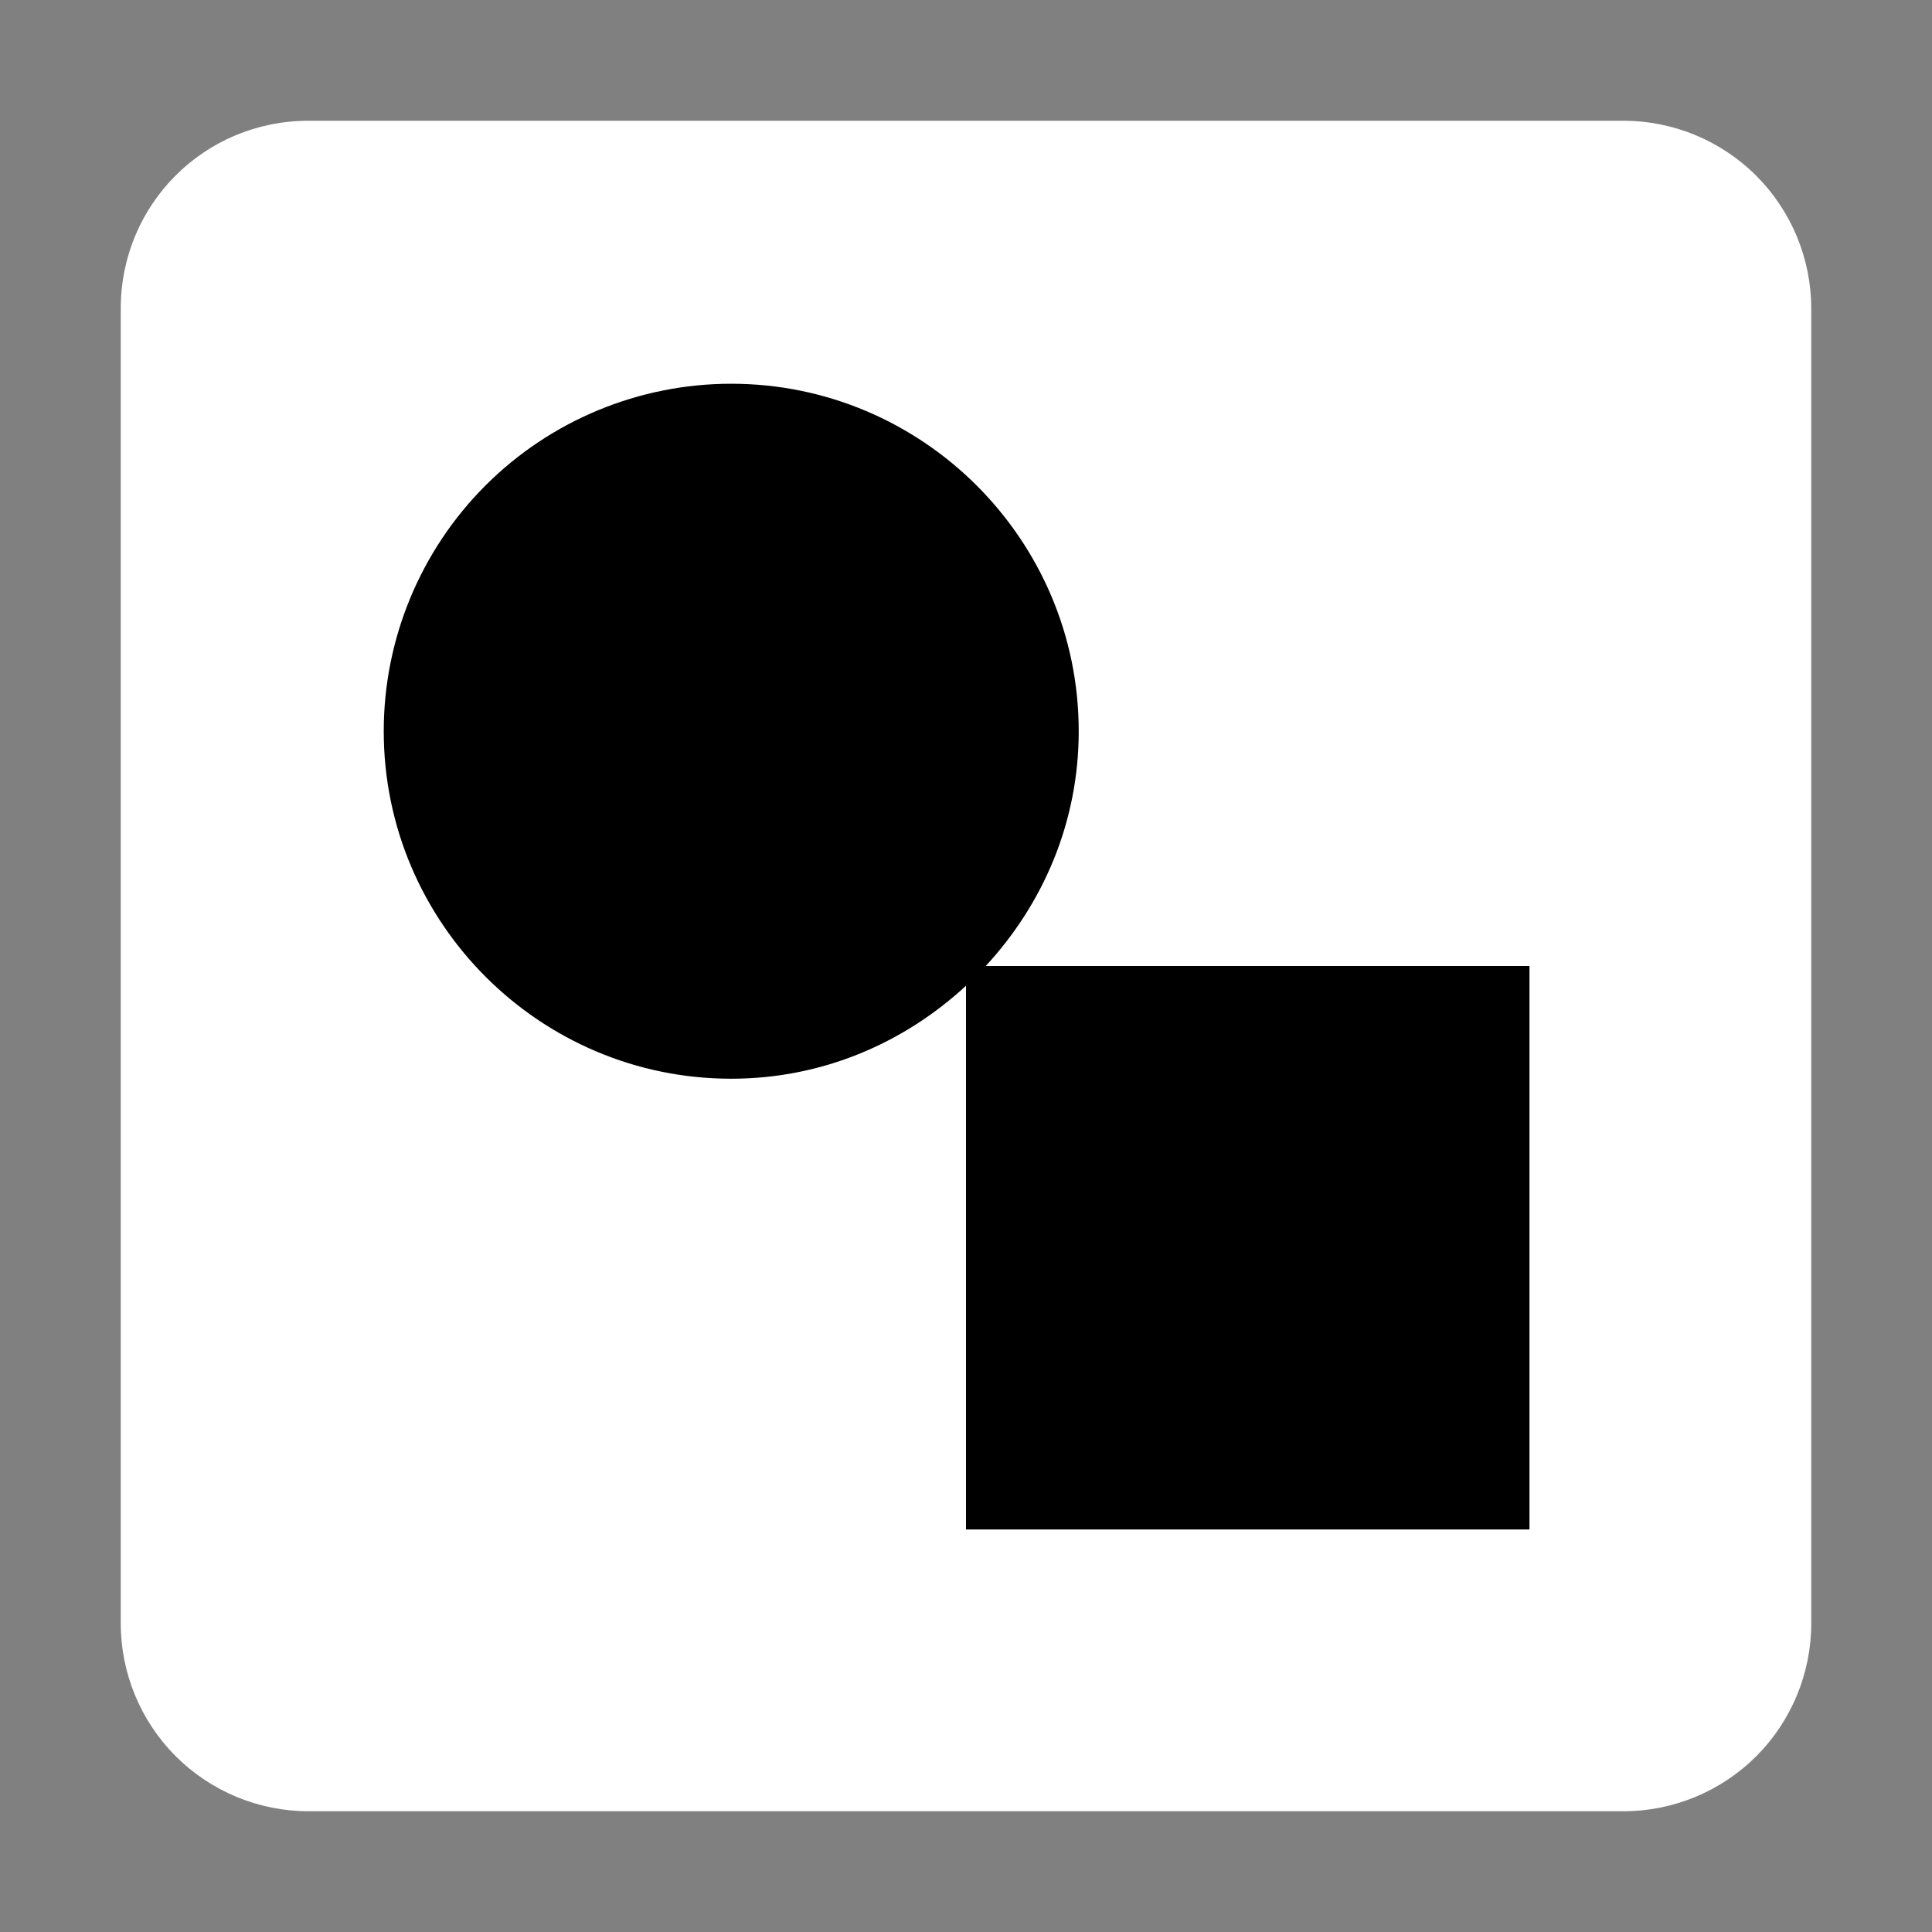 <svg width="32" height="32" viewBox="0 0 32 32" fill="none" xmlns="http://www.w3.org/2000/svg">
<rect x="0" y="0" width="32" height="32" fill="#808080" stroke="none"/>
<rect x="5" y="5" width="22" height="22" fill="black"/>
<path d="M25.333 25.333H16V16.327C14.973 17.276 13.62 17.867 12.111 17.867C8.938 17.867 6.356 15.284 6.356 12.111C6.356 10.585 6.962 9.121 8.041 8.041C9.121 6.962 10.585 6.356 12.111 6.356C15.284 6.356 17.867 8.938 17.867 12.111C17.867 13.62 17.276 14.973 16.327 16H25.333M26.889 2H5.111C3.384 2 2 3.384 2 5.111V26.889C2 27.714 2.328 28.505 2.911 29.089C3.495 29.672 4.286 30 5.111 30H26.889C27.714 30 28.505 29.672 29.089 29.089C29.672 28.505 30 27.714 30 26.889V5.111C30 4.286 29.672 3.495 29.089 2.911C28.505 2.328 27.714 2 26.889 2Z" fill="white"/>
</svg>
